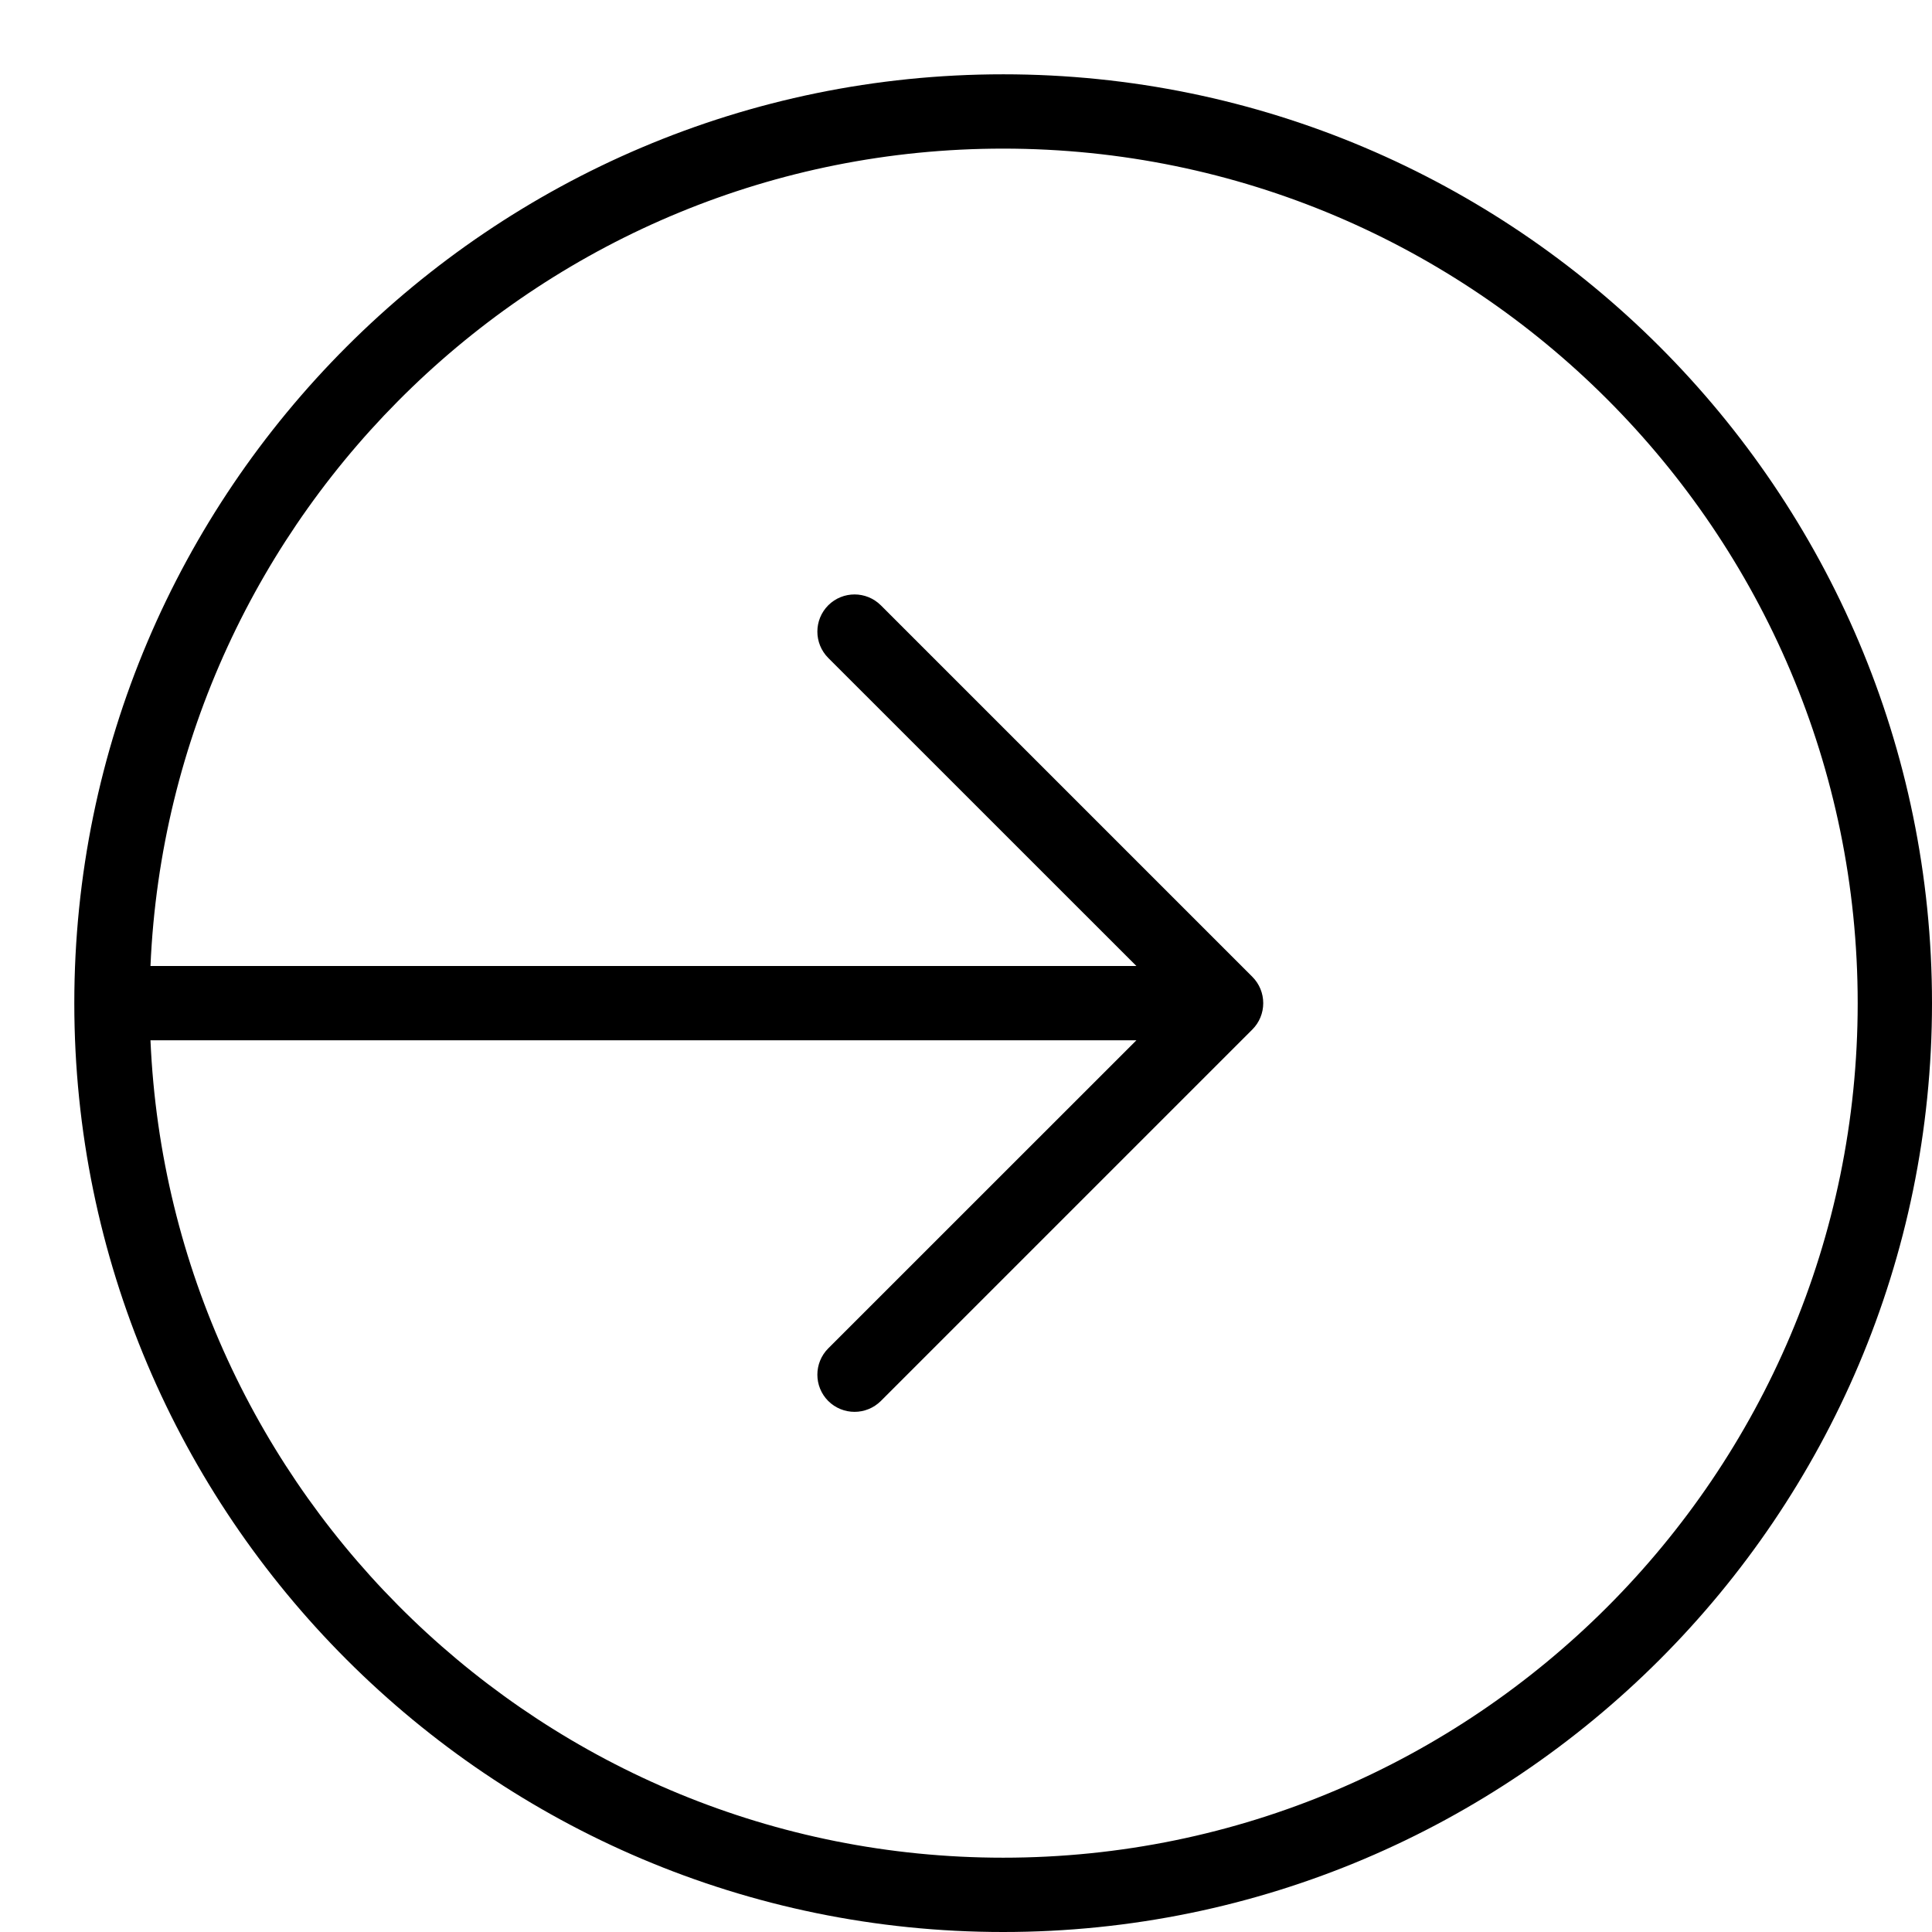 <svg width="26" height="26" viewBox="0 0 26 26" xmlns="http://www.w3.org/2000/svg"><title>activities/input_26</title><path d="M13.5 25C7.328 25 2.29 20.108 2.025 14l13.268 0-4.147 4.146c-.195.196-.195.512 0 .708.098.097.226.146.354.146.128 0 .256-.049.354-.146l5-5c.094-.094.146-.221.146-.354 0-.133-.052-.26-.146-.354l-5-5c-.196-.195-.512-.195-.708 0-.195.196-.195.512 0 .708L15.293 13 2.025 13C2.29 6.892 7.328 2 13.5 2 19.841 2 25 7.159 25 13.5 25 19.841 19.841 25 13.5 25m0-24C6.607 1 1 6.607 1 13.5 1 20.393 6.607 26 13.5 26 20.393 26 26 20.393 26 13.5 26 6.607 20.393 1 13.5 1" fill="#000" fill-rule="evenodd"/></svg>